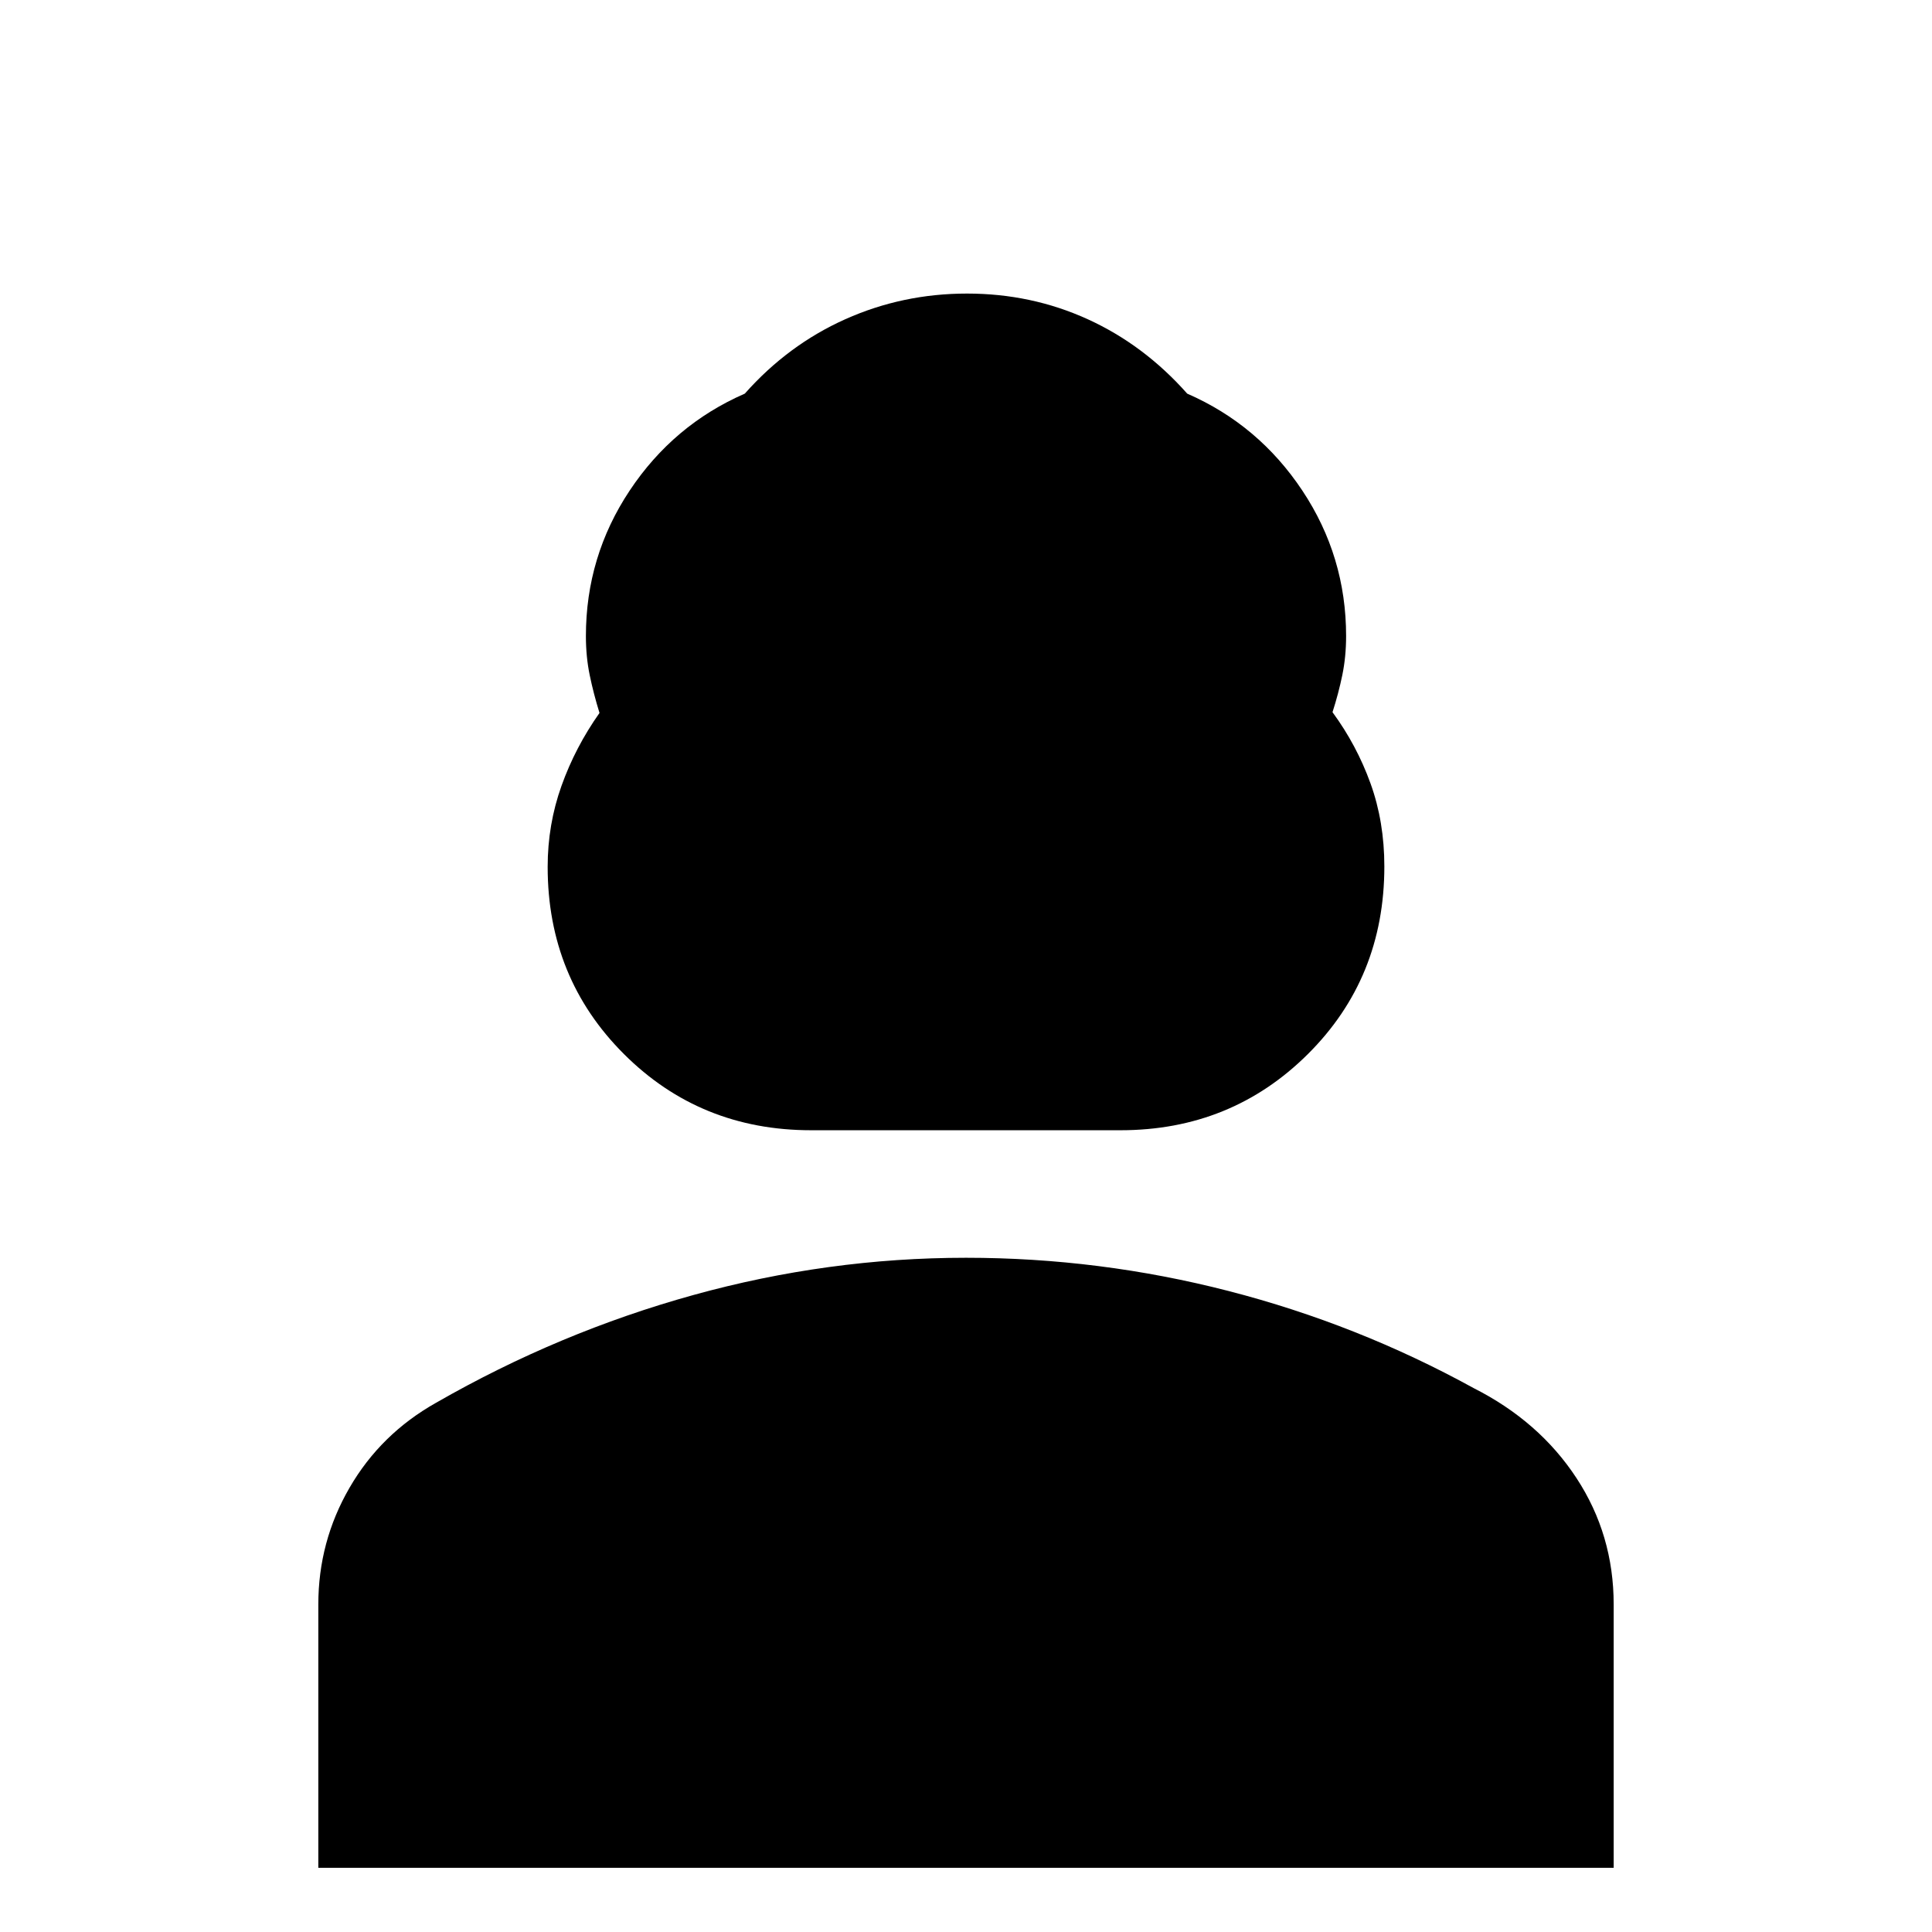 <svg xmlns="http://www.w3.org/2000/svg" height="20" viewBox="0 -960 960 960" width="20"><path d="M403.03-398.39q-55.07 0-92.98-37.84-37.92-37.84-37.92-93.03 0-21.04 6.88-40.28 6.88-19.24 18.88-36.2-3-9.7-4.88-18.84-1.88-9.13-1.88-19.36 0-39.56 21.74-72.28 21.74-32.71 57.22-48.19 21.48-24.24 49.95-36.98 28.48-12.74 60.46-12.74t59.96 12.74q27.97 12.74 49.45 36.98 35.48 15.48 57.22 48.19 21.74 32.72 21.74 72.28 0 10.23-1.88 19.36-1.88 9.14-4.88 18.46 12 16.34 18.88 35.38 6.88 19.04 6.88 41.28 0 55.47-38.04 93.27t-93.1 37.8h-153.7ZM158.17-31.89v-130.83q0-31.27 15.51-58.03 15.5-26.77 43.08-42.27 61-35 127.81-53.5T480-335.02q66.35 0 130.42 16.5 64.06 16.5 121.82 48.26 32.58 16.47 51.08 44.67 18.51 28.2 18.51 62.86v130.84H158.17Z"/></svg>